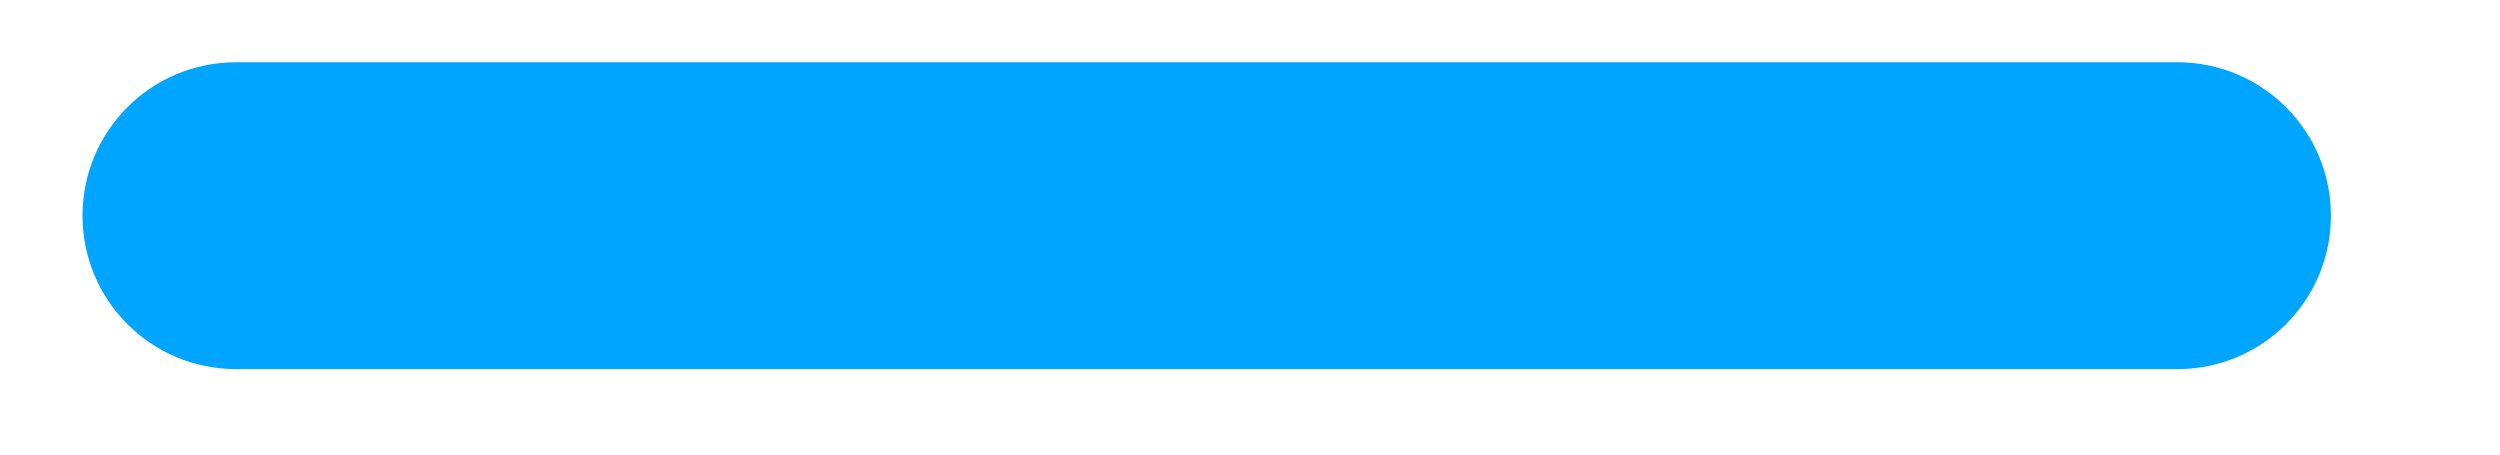 <svg width="11" height="2" viewBox="0 0 11 2" fill="none" xmlns="http://www.w3.org/2000/svg">
<path d="M9.581 1.624H1.038C0.665 1.624 0.363 1.322 0.363 0.949C0.363 0.576 0.665 0.274 1.038 0.274H9.581C9.954 0.274 10.256 0.576 10.256 0.949C10.256 1.322 9.954 1.624 9.581 1.624Z" fill="#00A5FF"/>
</svg>
